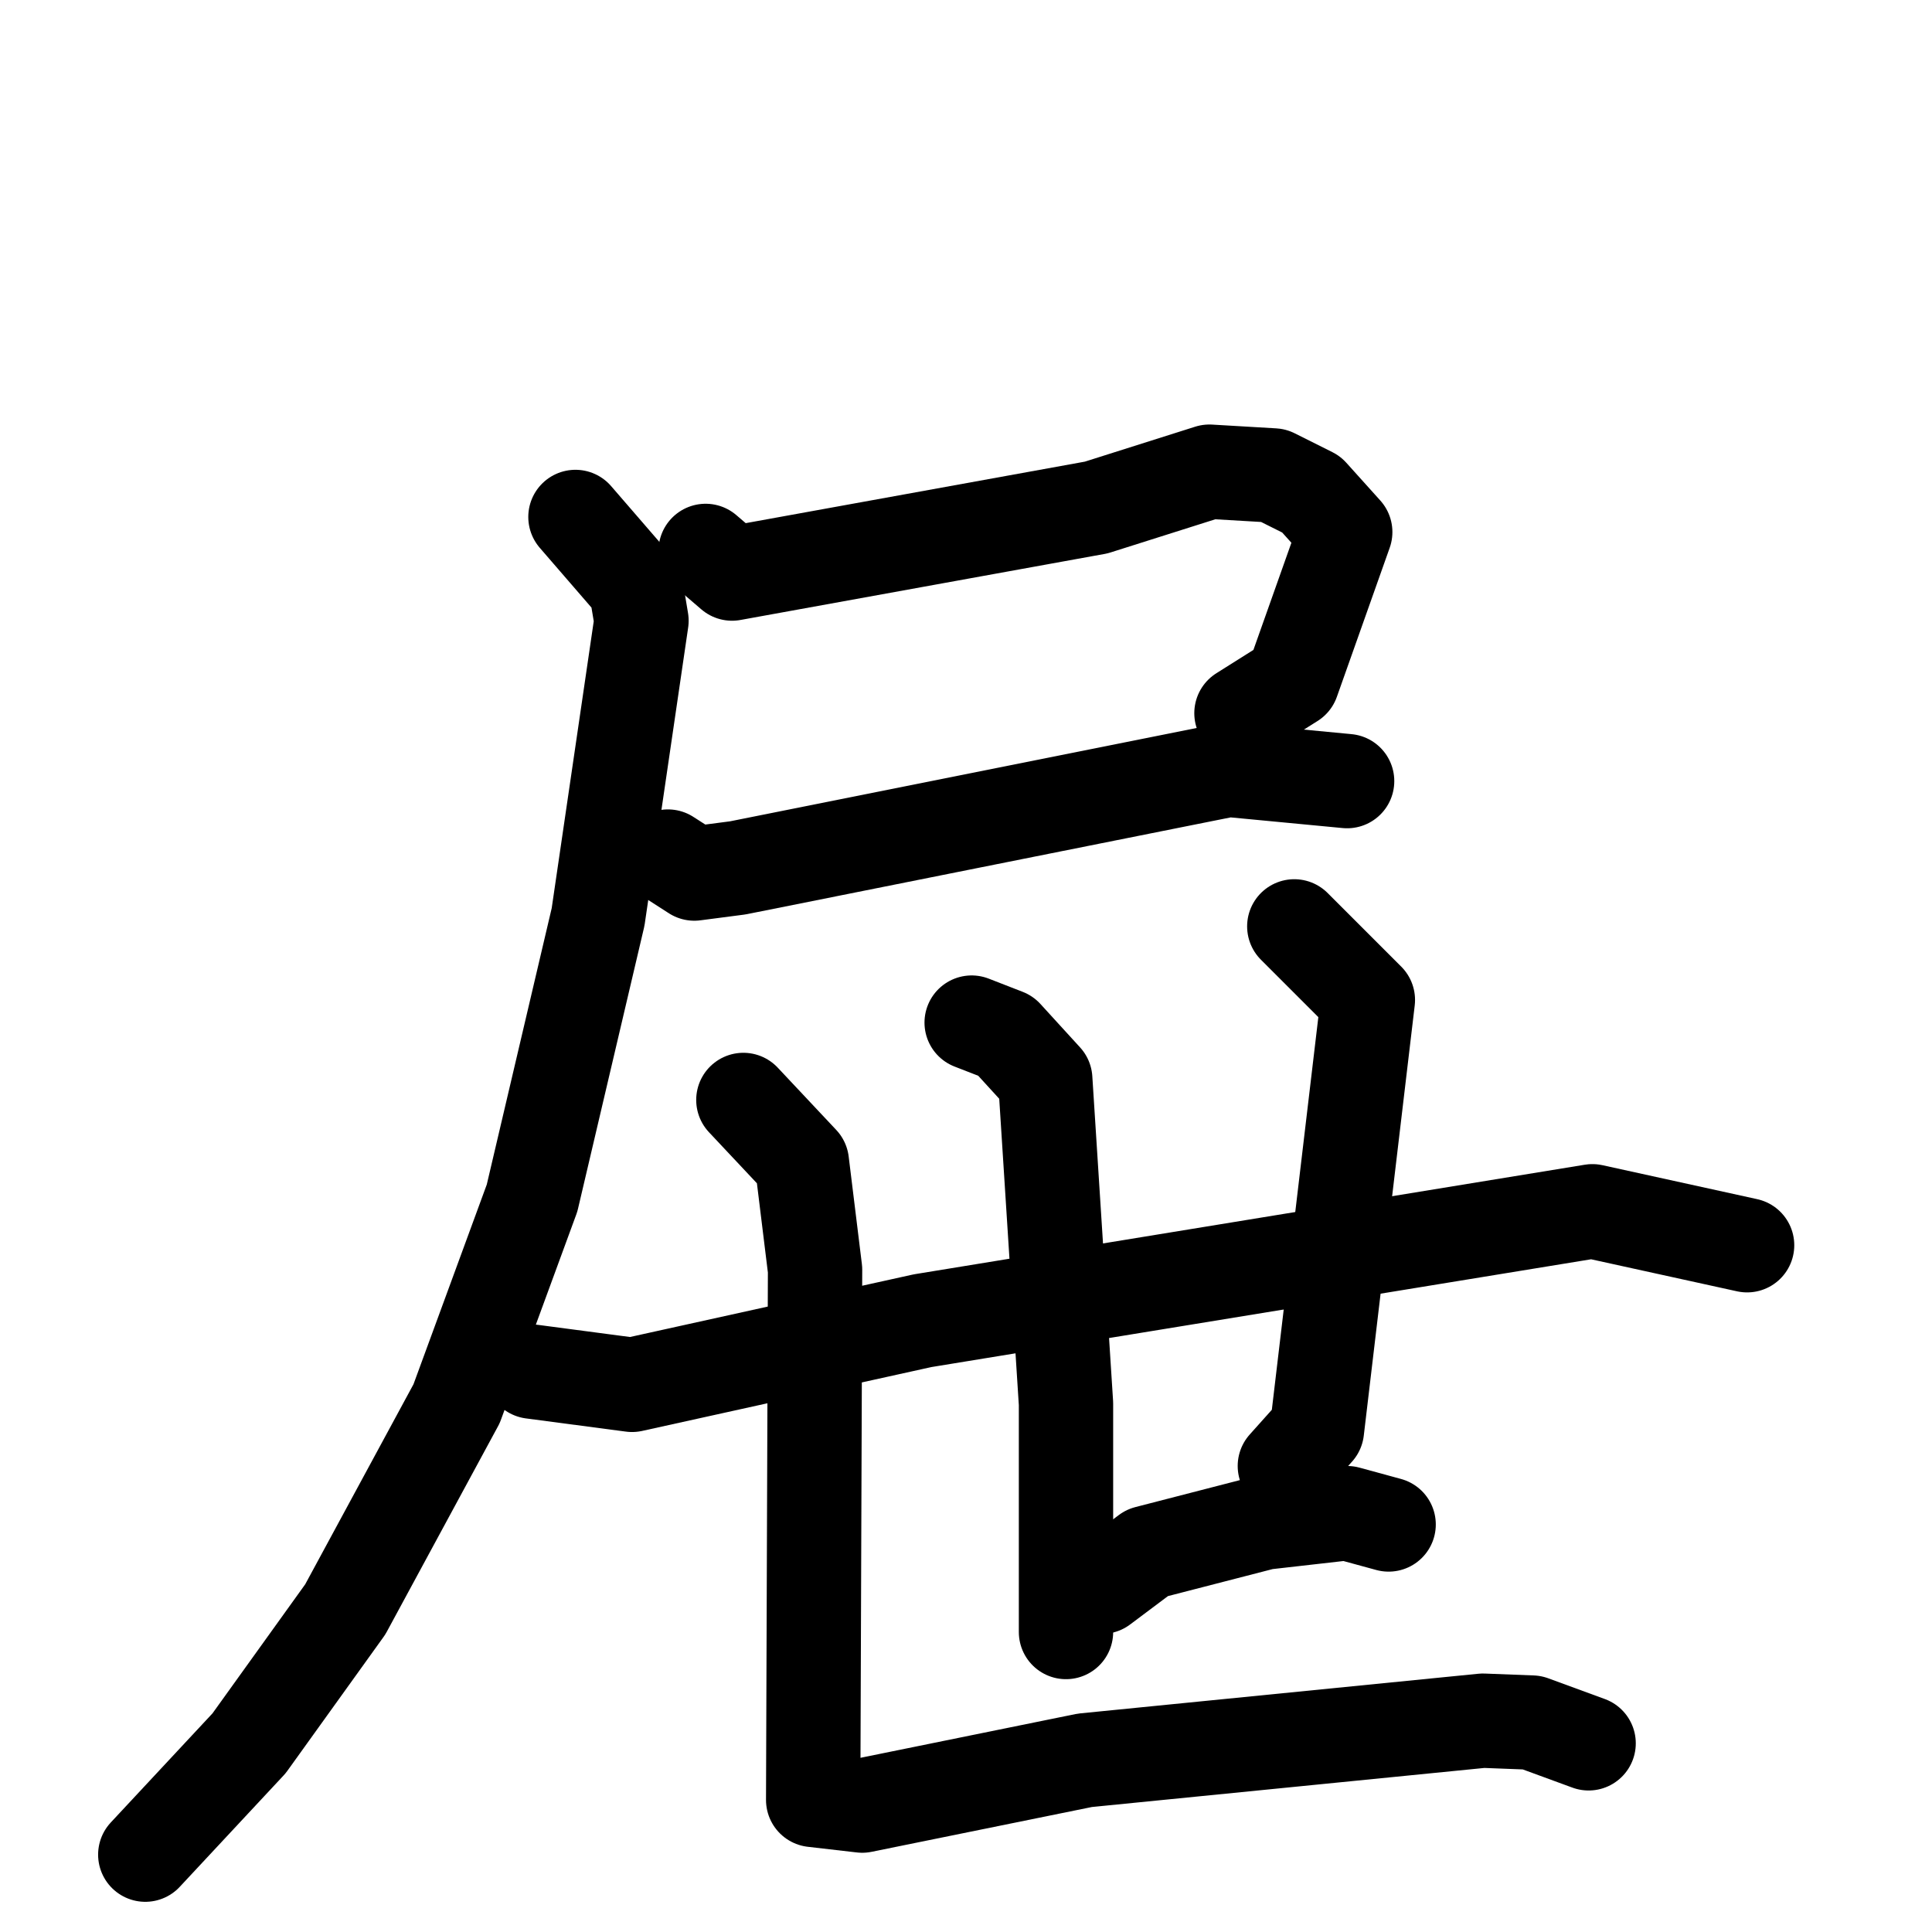 <svg xmlns="http://www.w3.org/2000/svg" viewBox="0 0 1024 1024">
  <g style="fill:none;stroke:#000000;stroke-width:50;stroke-linecap:round;stroke-linejoin:round;" transform="scale(1, 1) translate(0, 0)">
    <path d="M 374.0,292.0 L 388.0,304.0 L 581.0,269.0 L 641.0,250.0 L 675.0,252.0 L 695.0,262.0 L 713.0,282.0 L 685.0,361.0 L 658.0,378.0"/>
    <path d="M 354.0,454.0 L 368.0,463.0 L 391.0,460.0 L 651.0,408.0 L 714.0,414.0"/>
    <path d="M 305.0,274.0 L 337.0,311.0 L 340.0,329.0 L 317.0,486.0 L 282.0,635.0 L 242.0,744.0 L 183.0,853.0 L 132.0,924.0 L 77.0,983.0"/>
    <path d="M 282.0,727.0 L 335.0,734.0 L 489.0,700.0 L 844.0,642.0 L 926.0,660.0"/>
    <path d="M 515.0,542.0 L 533.0,549.0 L 554.0,572.0 L 565.0,744.0 L 565.0,865.0"/>
    <path d="M 686.0,491.0 L 725.0,530.0 L 698.0,758.0 L 681.0,777.0"/>
    <path d="M 584.0,841.0 L 608.0,823.0 L 670.0,807.0 L 714.0,802.0 L 736.0,808.0"/>
    <path d="M 394.0,583.0 L 425.0,616.0 L 432.0,673.0 L 431.0,954.0 L 457.0,957.0 L 575.0,933.0 L 786.0,912.0 L 812.0,913.0 L 842.0,924.0"/>
  </g>
</svg>
